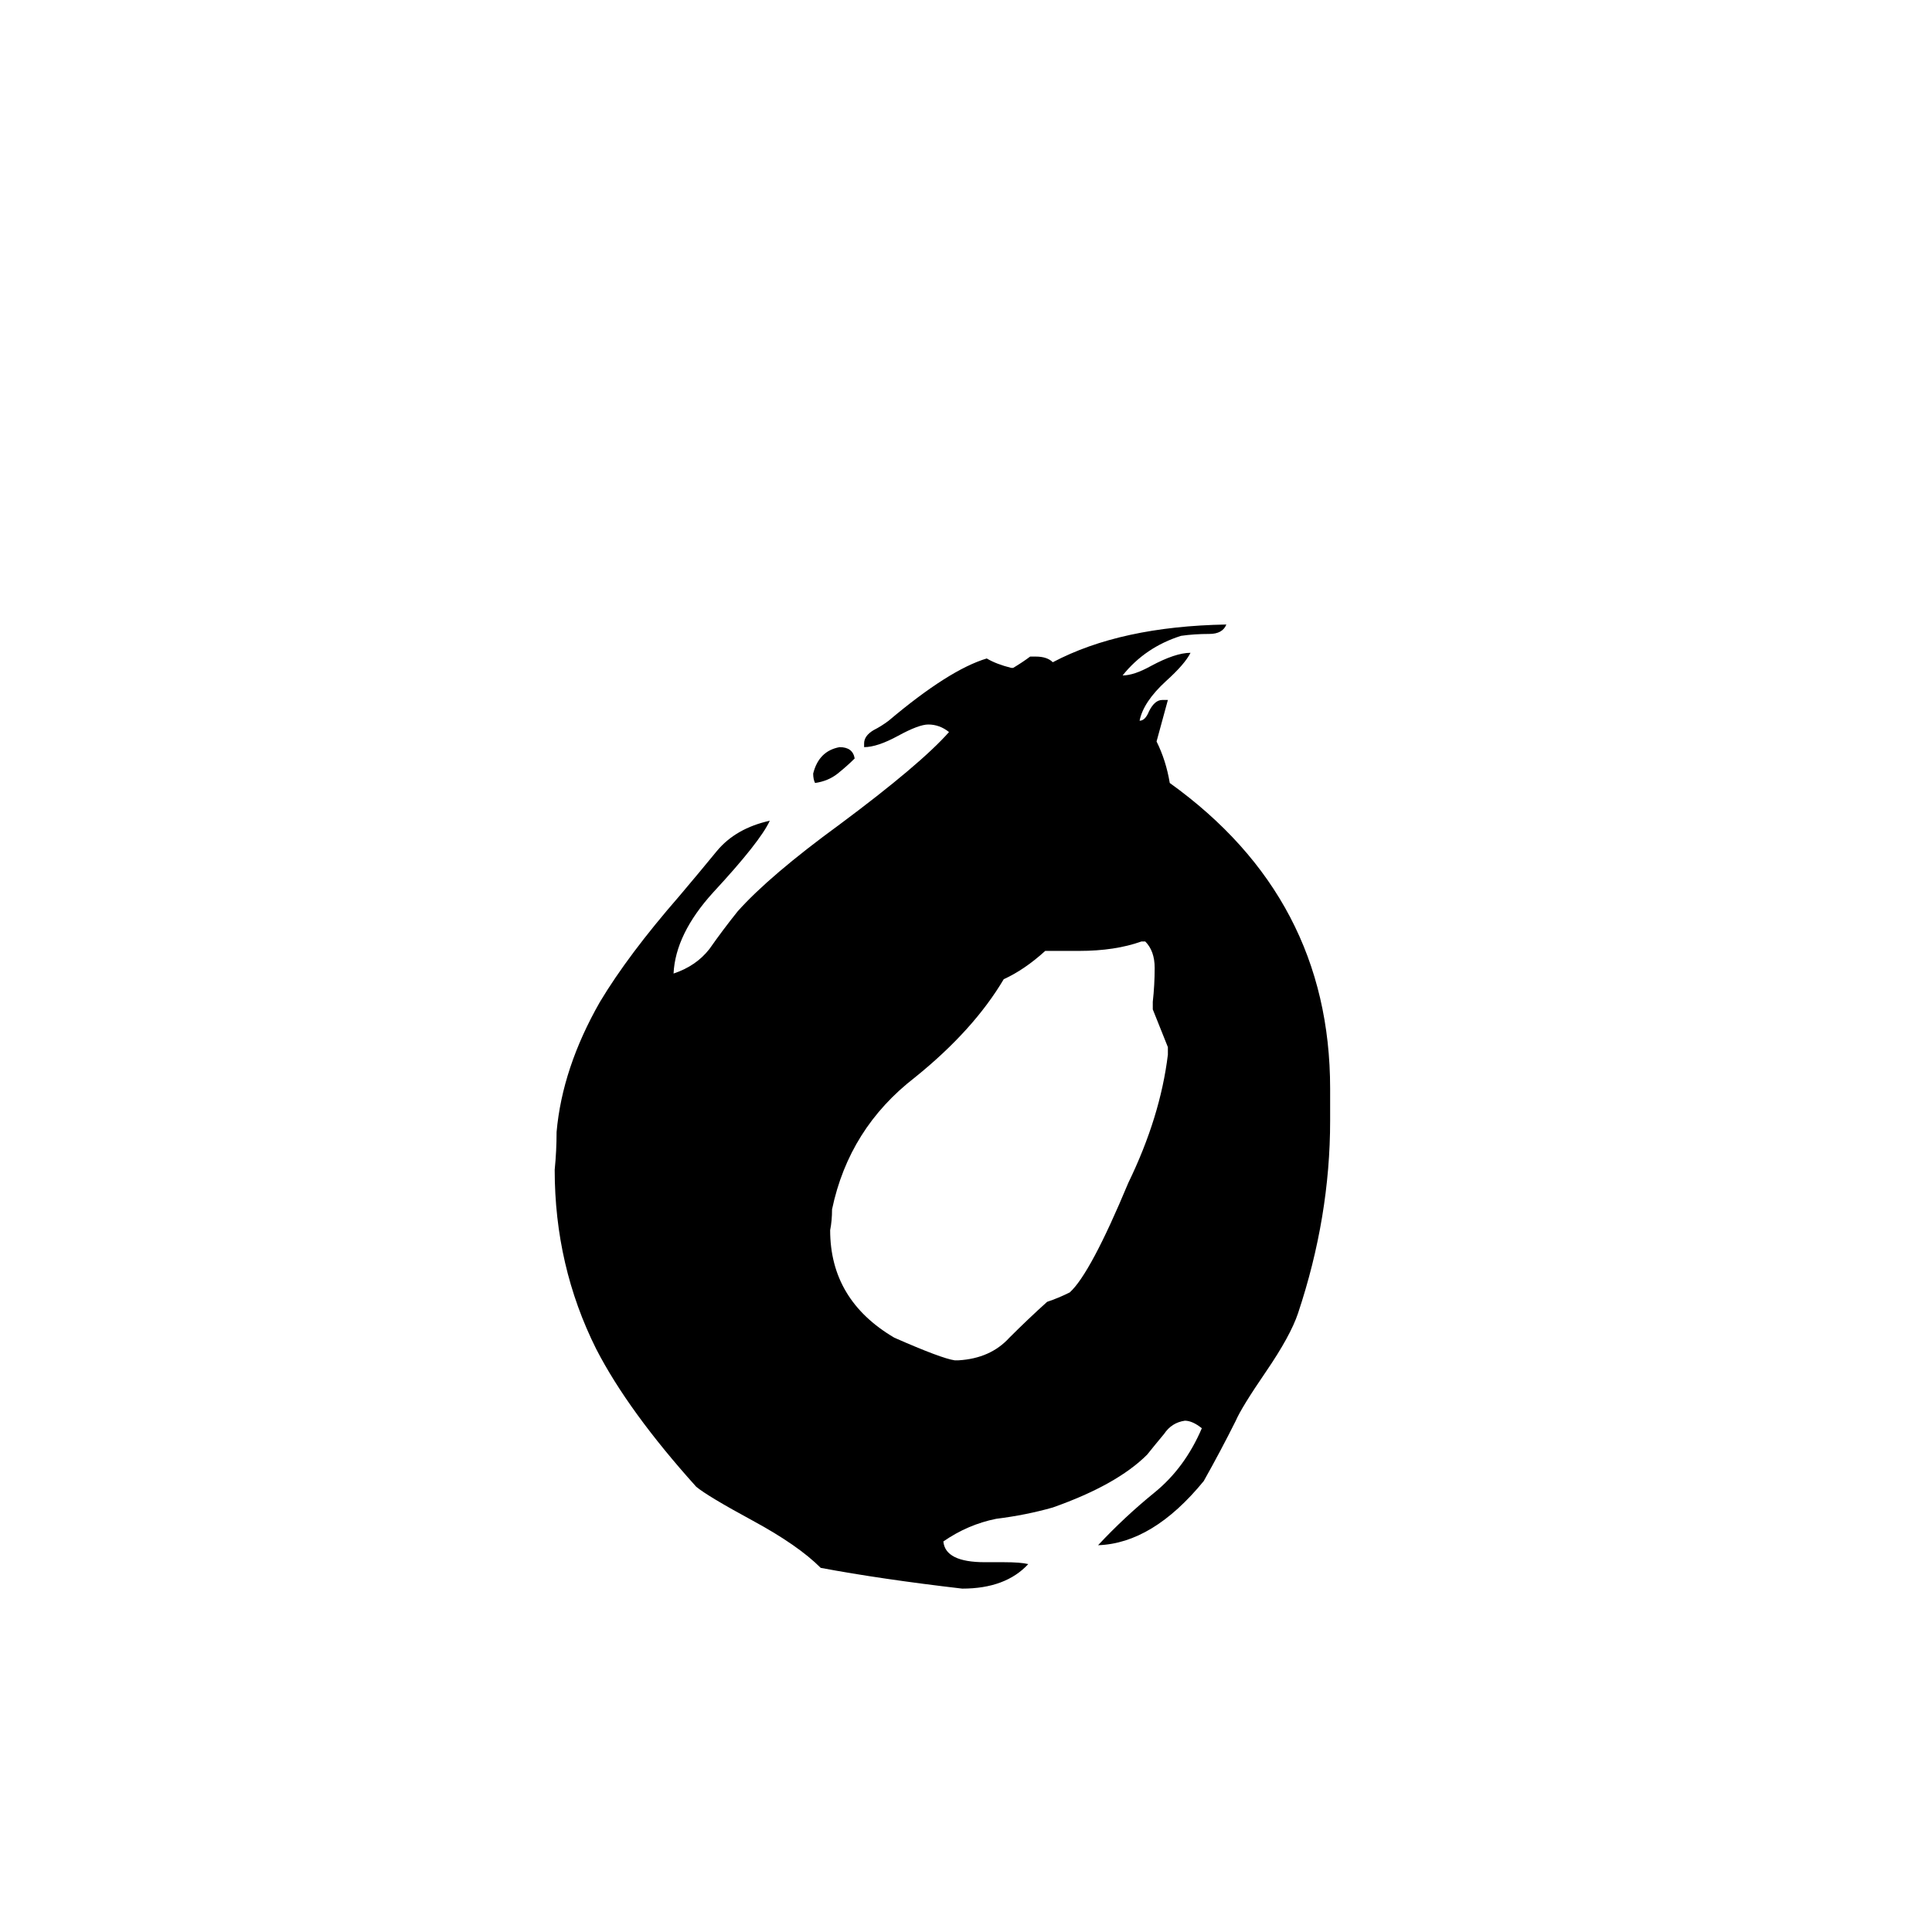 <svg xmlns="http://www.w3.org/2000/svg" viewBox="0 -800 1024 1024">
	<path fill="#000000" d="M453 -398Q449 -394 444 -390Q439 -386 432 -385Q431 -387 431 -390Q434 -402 445 -404Q452 -404 453 -398ZM522 28H532Q541 28 545 29Q533 42 510 42Q467 37 435 31Q423 19 399 6Q375 -7 369 -12Q333 -52 316 -85Q294 -129 294 -180Q295 -190 295 -200Q298 -234 318 -269Q333 -294 360 -325Q371 -338 380 -349Q390 -361 408 -365Q403 -354 378 -327Q358 -305 357 -284Q369 -288 376 -297Q383 -307 391 -317Q408 -336 445 -363Q488 -395 503 -412Q498 -416 492 -416Q487 -416 476 -410Q465 -404 458 -404V-406Q458 -410 463 -413Q467 -415 471 -418Q503 -445 523 -451Q528 -448 536 -446H537Q542 -449 546 -452H549Q555 -452 558 -449Q594 -468 650 -469Q648 -464 641 -464Q633 -464 626 -463Q607 -457 595 -442Q601 -442 610 -447Q623 -454 631 -454Q628 -448 618 -439Q606 -428 604 -418Q607 -418 609 -423Q612 -429 616 -429H619Q616 -418 613 -407Q618 -397 620 -385Q705 -324 705 -223V-206Q705 -155 688 -104Q684 -92 671 -73Q658 -54 655 -47Q647 -31 638 -15Q611 18 582 19Q596 4 612 -9Q628 -22 637 -43Q632 -47 628 -47Q621 -46 617 -40Q612 -34 608 -29Q592 -13 558 -1Q544 3 528 5Q513 8 500 17Q501 28 522 28ZM506 -79H508Q525 -80 535 -91Q545 -101 555 -110Q561 -112 567 -115Q578 -125 598 -173Q615 -208 619 -241V-245Q615 -255 611 -265V-269Q612 -278 612 -287Q612 -296 607 -301H605Q591 -296 572 -296H554Q543 -286 532 -281Q516 -254 485 -229Q450 -202 441 -159Q441 -153 440 -148Q440 -111 474 -91Q499 -80 506 -79Z"/>
</svg>